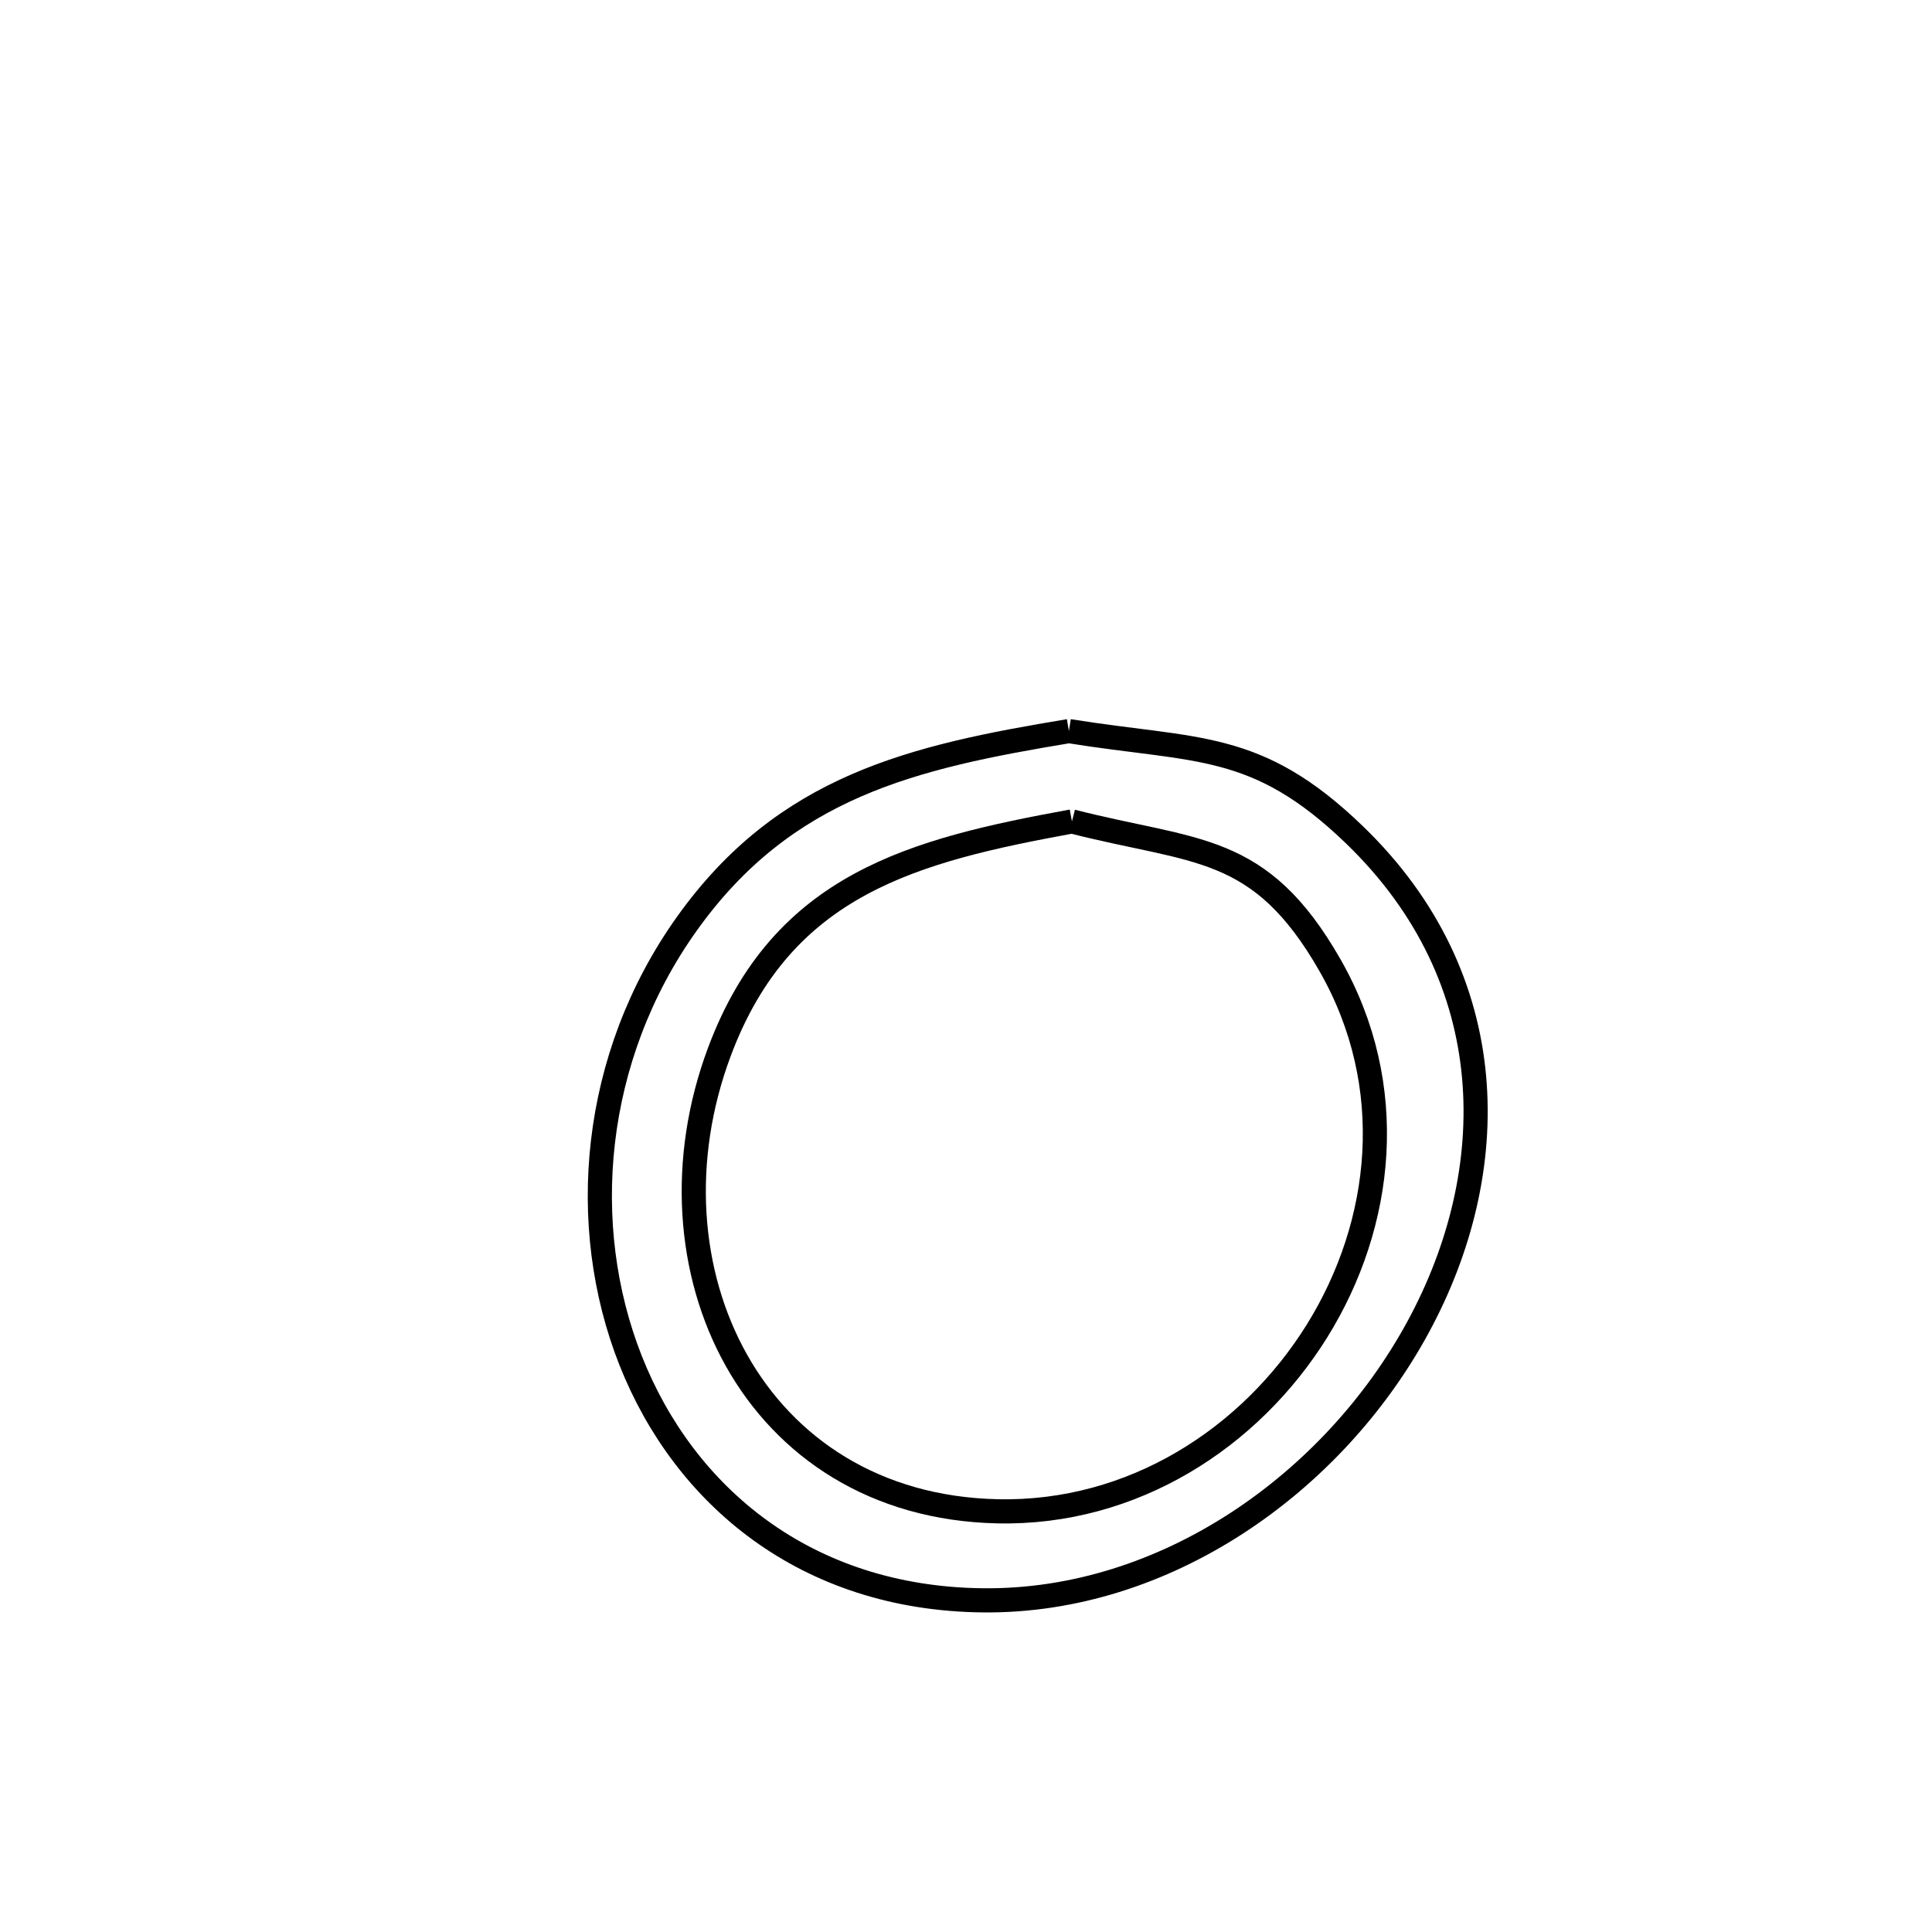 <svg xmlns="http://www.w3.org/2000/svg" viewBox="0.0 0.0 24.0 24.0" height="200px" width="200px"><path fill="none" stroke="black" stroke-width=".3" stroke-opacity="1.0"  filling="0" d="M13.278 9.082 L13.278 9.082 C14.872 9.339 15.606 9.194 16.824 10.369 C18.685 12.163 18.666 14.554 17.614 16.489 C16.562 18.424 14.477 19.905 12.208 19.88 C10.011 19.856 8.501 18.584 7.835 16.904 C7.17 15.224 7.349 13.135 8.531 11.477 C9.751 9.765 11.339 9.403 13.278 9.082 L13.278 9.082"></path>
<path fill="none" stroke="black" stroke-width=".3" stroke-opacity="1.0"  filling="0" d="M13.316 10.204 L13.316 10.204 C14.852 10.598 15.649 10.463 16.522 11.991 C17.379 13.49 17.187 15.203 16.361 16.533 C15.534 17.863 14.074 18.81 12.393 18.774 C10.873 18.741 9.759 17.984 9.149 16.9 C8.54 15.816 8.436 14.406 8.936 13.068 C9.718 10.972 11.36 10.563 13.316 10.204 L13.316 10.204"></path></svg>